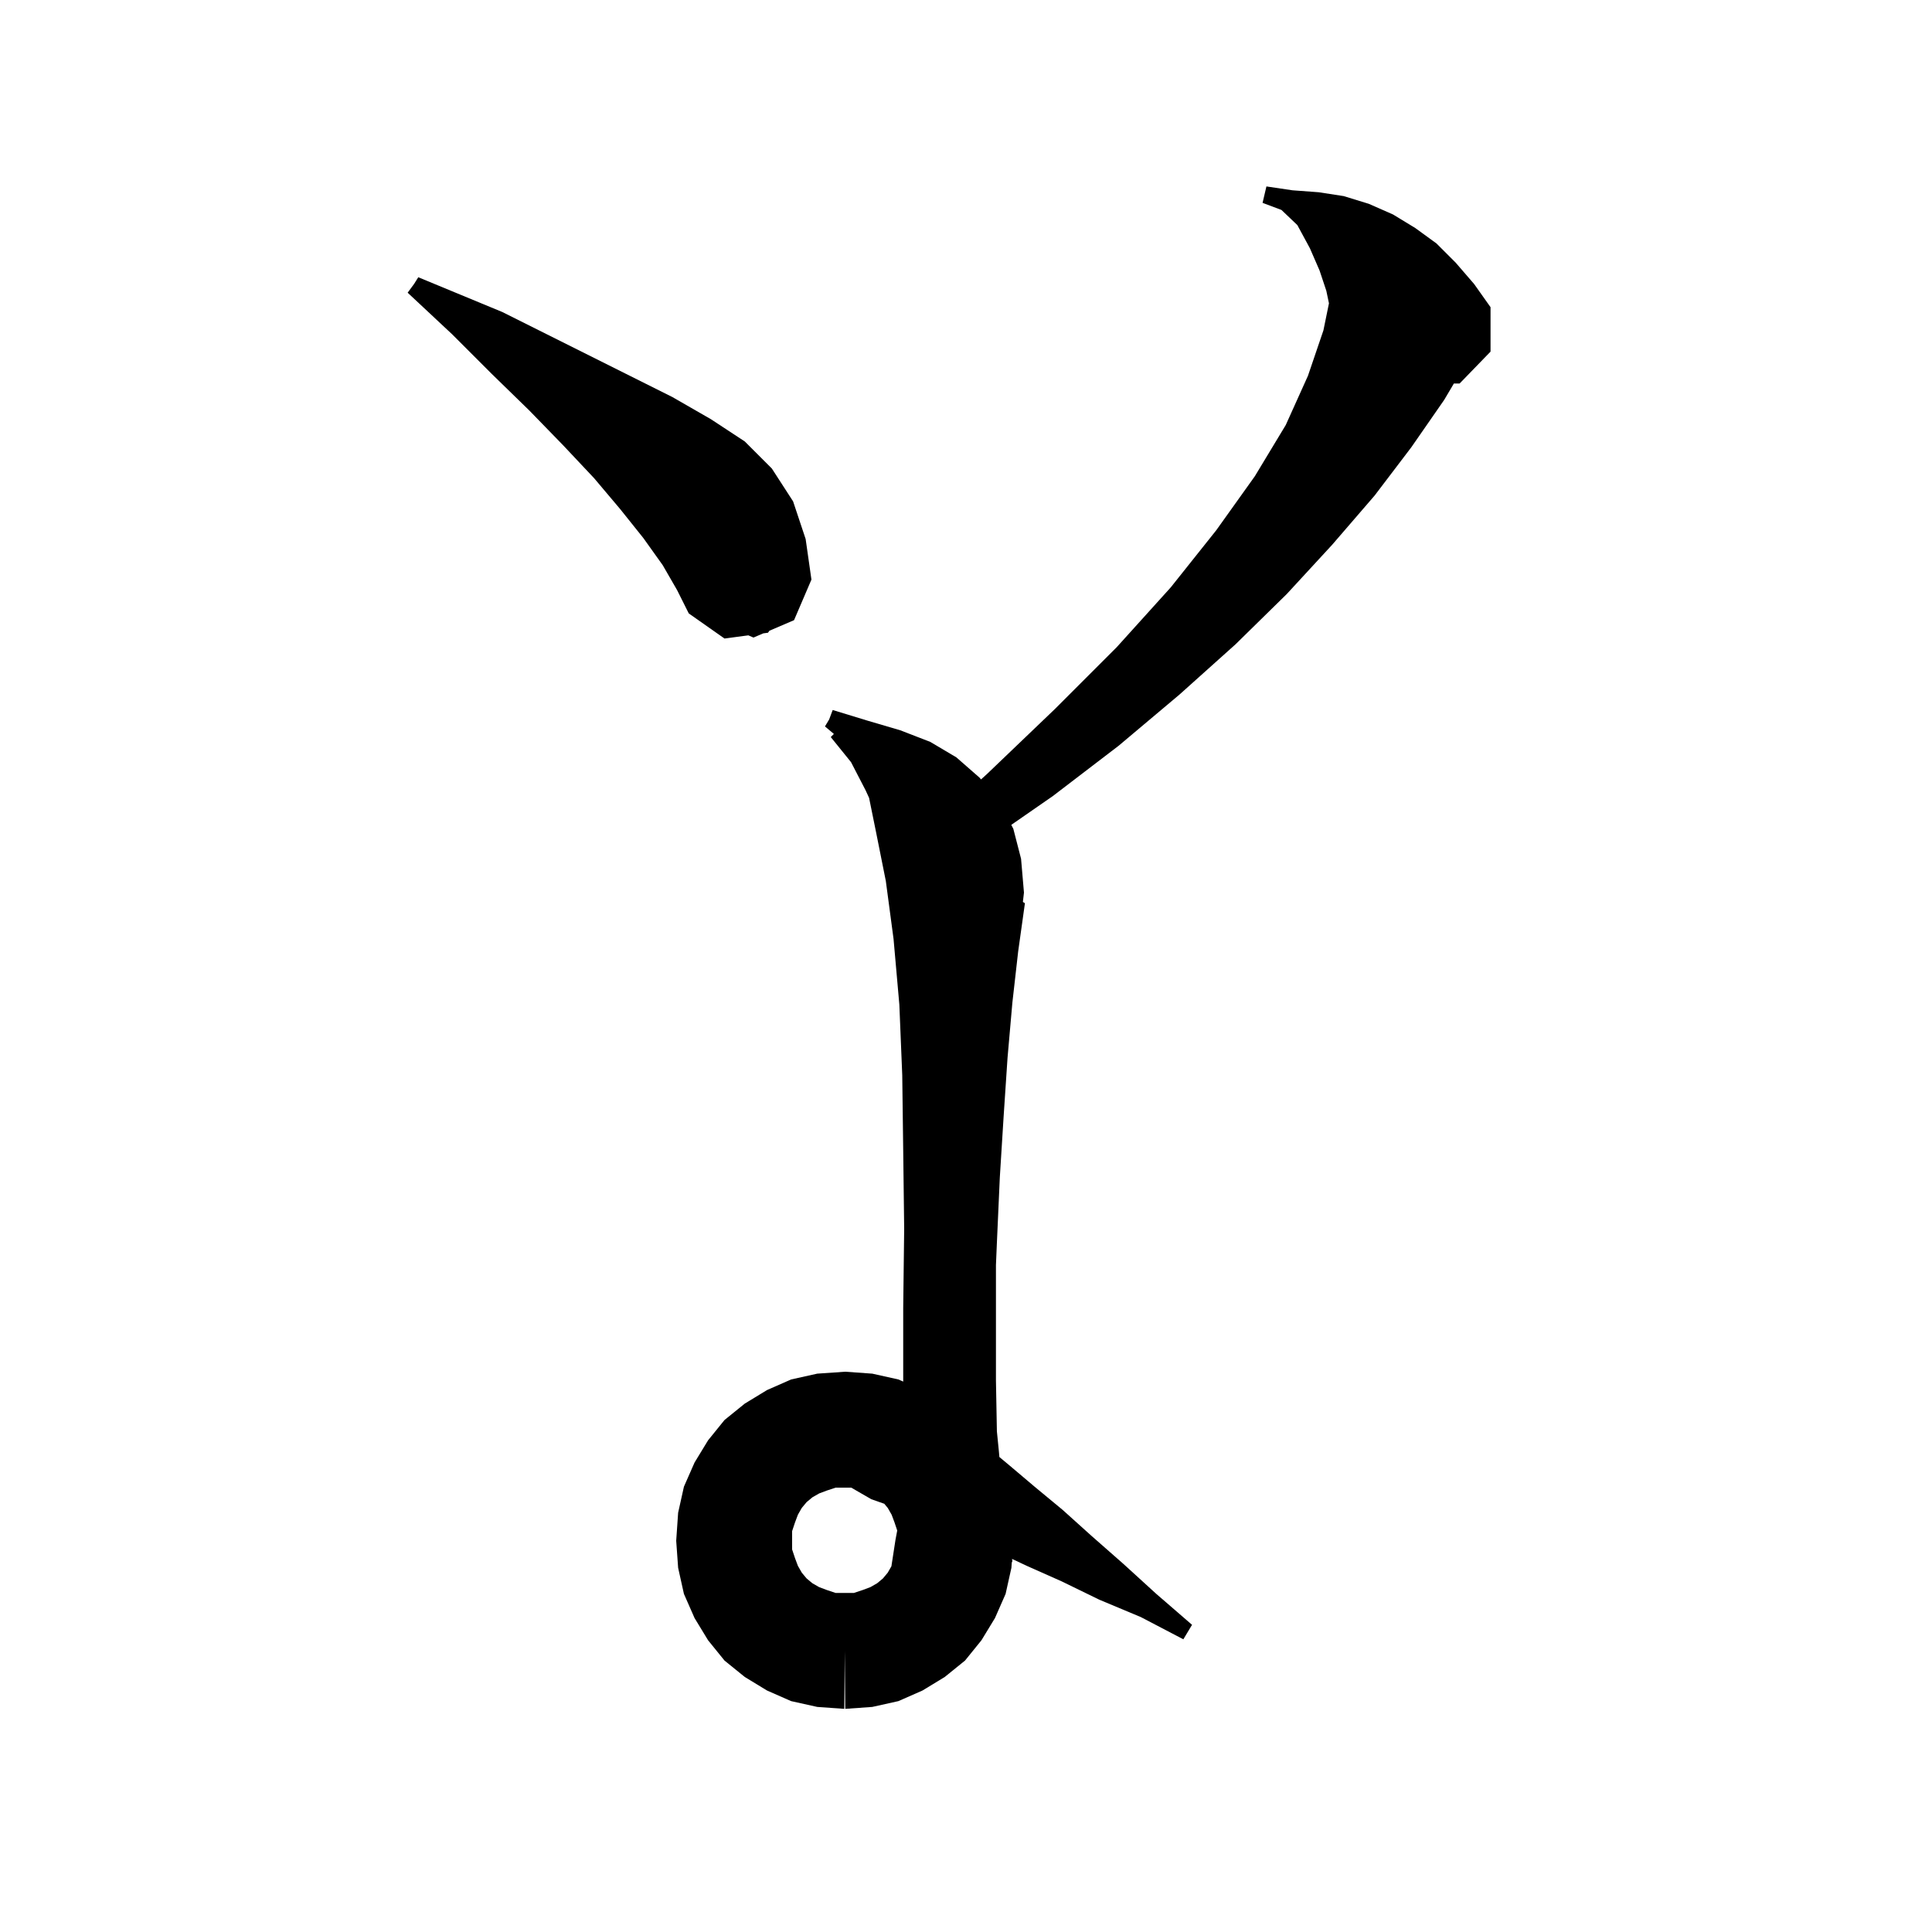 <svg xmlns="http://www.w3.org/2000/svg" xmlns:xlink="http://www.w3.org/1999/xlink" version="1.1" baseProfile="full" viewBox="0 0 200 200" width="200" height="200">
<g fill="black">
<path d="M 89.3 164.6 L 90.1 164.3 L 90.8 163.9 L 91.4 163.4 L 91.9 162.8 L 92.28 162.136 L 92.3 162.0 L 92.7 159.4 L 92.88 158.44 L 92.6 157.6 L 92.3 156.8 L 91.9 156.1 L 91.541 155.669 L 90.2 155.2 L 88.12 154.0 L 86.5 154.0 L 85.6 154.3 L 84.8 154.6 L 84.1 155.0 L 83.5 155.5 L 83.0 156.1 L 82.6 156.8 L 82.3 157.6 L 82.0 158.5 L 82.0 160.4 L 82.3 161.3 L 82.6 162.1 L 83.0 162.8 L 83.5 163.4 L 84.1 163.9 L 84.8 164.3 L 85.6 164.6 L 86.5 164.9 L 88.4 164.9 Z M 79.652 65.292 L 79.5 65.5 L 79.016 65.565 L 78.0 66.0 L 77.466 65.771 L 75.0 66.1 L 71.3 63.5 L 70.1 61.1 L 68.6 58.5 L 66.6 55.7 L 64.2 52.7 L 61.5 49.5 L 58.3 46.1 L 54.8 42.5 L 50.9 38.7 L 46.8 34.6 L 42.2 30.3 L 42.877 29.377 L 43.3 28.7 L 52.0 32.3 L 69.6 41.1 L 73.6 43.4 L 77.1 45.7 L 79.9 48.5 L 82.1 51.9 L 83.4 55.8 L 84.0 60.0 L 82.2 64.2 Z M 89.6 81.8 L 88.1 78.9 L 86.0 76.3 L 86.323 75.977 L 85.4 75.2 L 85.833 74.478 L 86.2 73.5 L 89.8 74.6 L 93.2 75.6 L 96.3 76.8 L 99.0 78.4 L 101.4 80.5 L 101.556 80.687 L 102.2 80.1 L 109.2 73.4 L 115.6 67.0 L 121.2 60.8 L 125.9 54.9 L 129.9 49.3 L 133.1 44.0 L 135.4 38.9 L 137.0 34.2 L 137.573 31.398 L 137.3 30.1 L 136.6 28.0 L 135.6 25.7 L 134.3 23.3 L 132.655 21.733 L 130.7 21.0 L 131.1 19.3 L 133.8 19.7 L 136.5 19.9 L 139.1 20.3 L 141.7 21.1 L 144.2 22.2 L 146.5 23.6 L 148.7 25.2 L 150.7 27.2 L 152.6 29.4 L 154.3 31.8 L 154.3 36.4 L 151.1 39.7 L 150.506 39.7 L 149.5 41.4 L 146.1 46.3 L 142.3 51.3 L 137.9 56.4 L 133.2 61.5 L 127.9 66.7 L 122.1 71.9 L 115.8 77.2 L 109.0 82.4 L 104.688 85.39 L 104.9 85.8 L 105.7 88.9 L 106.0 92.4 L 105.889 93.37 L 106.1 93.5 L 105.4 98.5 L 104.8 103.8 L 104.3 109.5 L 103.9 115.5 L 103.5 121.9 L 103.2 128.6 L 103.1 130.967 L 103.1 142.9 L 103.198 148.177 L 103.4 150.2 L 103.457 150.831 L 104.5 151.7 L 107.1 153.9 L 110.0 156.3 L 113.0 159.0 L 116.3 161.9 L 119.7 165.0 L 123.4 168.2 L 122.5 169.7 L 118.1 167.4 L 113.8 165.6 L 109.9 163.7 L 106.3 162.1 L 104.766 161.378 L 104.766 161.38 L 104.8 161.6 L 104.738 161.766 L 104.7 162.3 L 104.1 165.0 L 103.0 167.5 L 101.6 169.8 L 99.9 171.9 L 97.8 173.6 L 95.5 175.0 L 93.0 176.1 L 90.3 176.7 L 87.5 176.9 L 87.45 170.9 L 87.4 176.9 L 84.6 176.7 L 81.9 176.1 L 79.4 175.0 L 77.1 173.6 L 75.0 171.9 L 73.3 169.8 L 71.9 167.5 L 70.8 165.0 L 70.2 162.3 L 70.0 159.5 L 70.2 156.6 L 70.8 153.9 L 71.9 151.4 L 73.3 149.1 L 75.0 147.0 L 77.1 145.3 L 79.4 143.9 L 81.9 142.8 L 84.6 142.2 L 87.5 142.0 L 90.3 142.2 L 93.0 142.8 L 93.5 143.02 L 93.5 135.4 L 93.6 127.2 L 93.5 119.1 L 93.4 111.3 L 93.1 104.0 L 92.5 97.2 L 91.7 91.2 L 90.7 86.2 L 89.967 82.594 Z " />
</g>
</svg>
